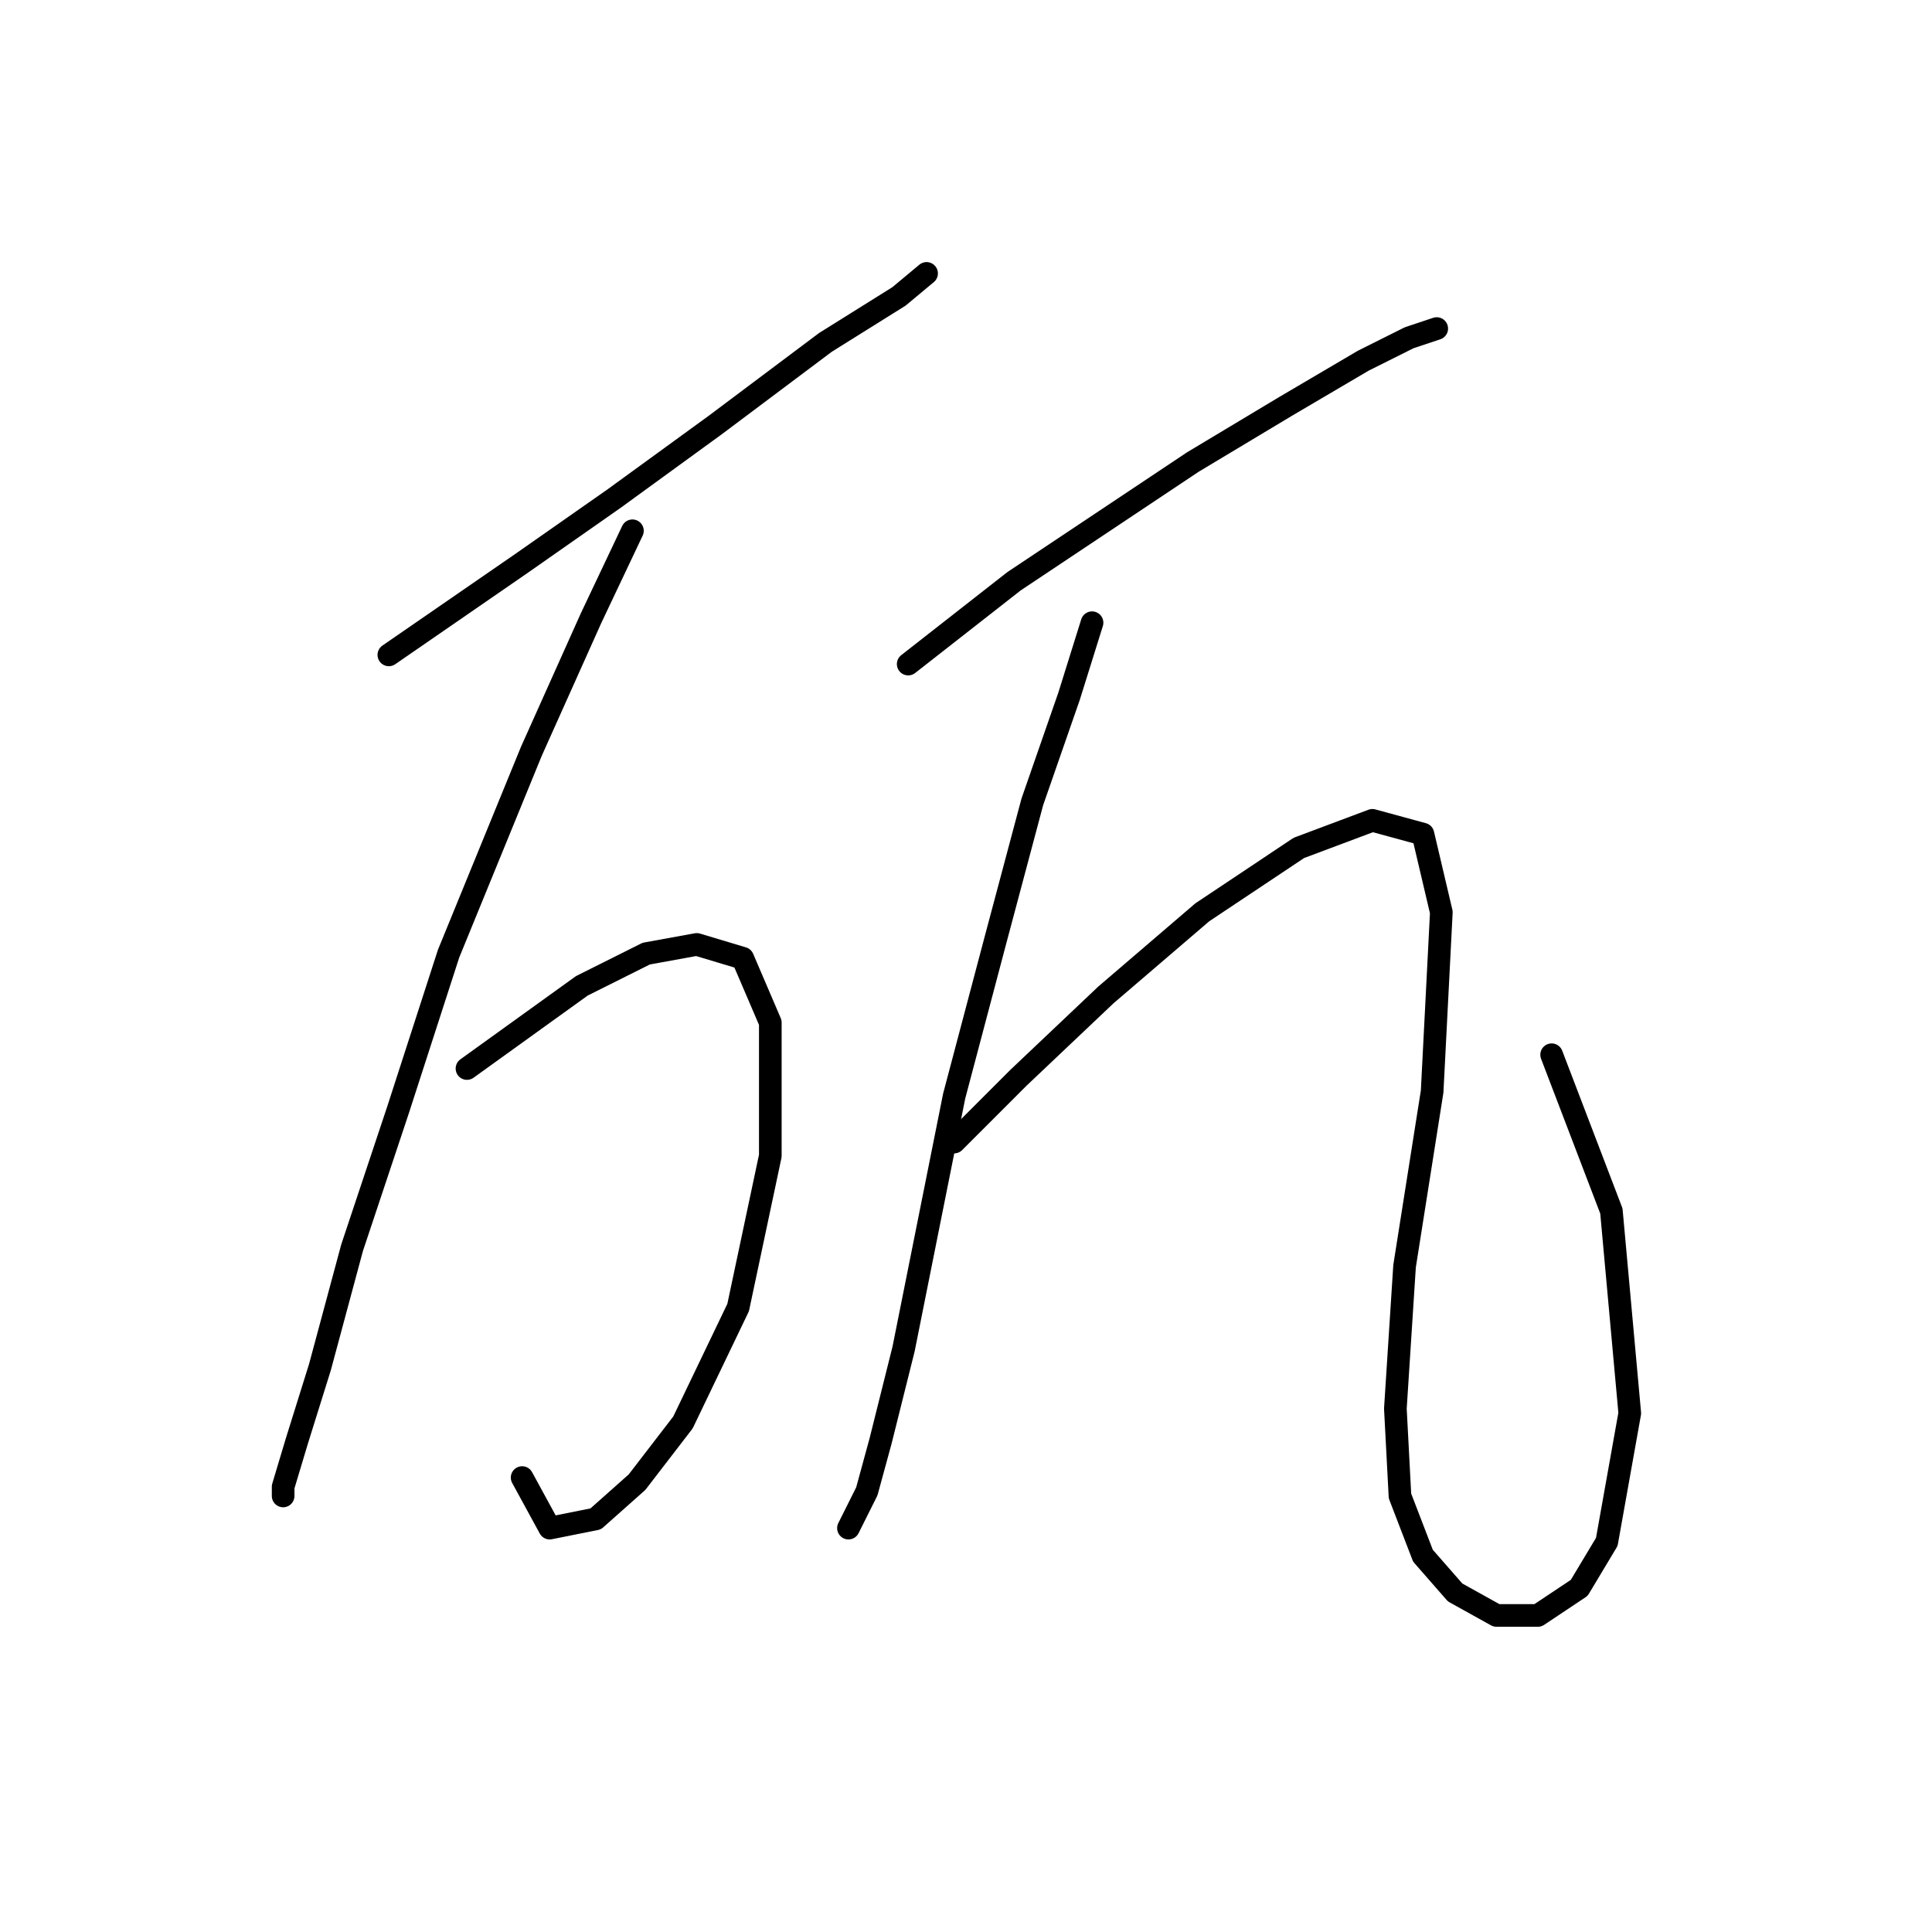 <?xml version="1.0" standalone="no"?>
    <svg width="256" height="256" xmlns="http://www.w3.org/2000/svg" version="1.1">
    <polyline stroke="black" stroke-width="3" stroke-linecap="round" fill="transparent" stroke-linejoin="round" points="51.524 86.775 69.185 74.595 81.365 66.069 94.763 56.325 109.379 45.363 119.123 39.273 122.777 36.228 122.777 36.228 122.777 36.228 " />
        <polyline stroke="black" stroke-width="3" stroke-linecap="round" fill="transparent" stroke-linejoin="round" points="83.801 70.332 78.32 81.903 70.403 99.564 59.441 126.36 52.742 147.066 46.652 165.336 42.389 181.17 39.344 190.913 37.517 197.003 37.517 198.221 37.517 198.221 " />
        <polyline stroke="black" stroke-width="3" stroke-linecap="round" fill="transparent" stroke-linejoin="round" points="61.877 141.585 77.102 130.623 85.628 126.36 92.327 125.142 98.417 126.969 102.071 135.495 102.071 153.156 97.808 173.253 90.5 188.477 84.41 196.394 78.929 201.266 72.839 202.484 69.185 195.785 69.185 195.785 " />
        <polyline stroke="black" stroke-width="3" stroke-linecap="round" fill="transparent" stroke-linejoin="round" points="120.341 87.993 134.348 77.031 145.31 69.723 158.099 61.197 170.279 53.889 180.631 47.799 186.721 44.754 190.375 43.536 190.375 43.536 " />
        <polyline stroke="black" stroke-width="3" stroke-linecap="round" fill="transparent" stroke-linejoin="round" points="144.701 82.512 141.656 92.256 136.784 106.263 131.912 124.533 126.431 145.239 122.777 163.509 119.732 178.734 116.687 190.913 114.86 197.612 112.424 202.484 112.424 202.484 " />
        <polyline stroke="black" stroke-width="3" stroke-linecap="round" fill="transparent" stroke-linejoin="round" points="126.431 151.329 134.957 142.803 146.528 131.841 159.317 120.879 172.105 112.353 181.849 108.699 188.548 110.526 190.984 120.879 189.766 144.63 186.112 167.772 184.894 186.65 185.503 198.221 188.548 206.138 192.811 211.01 198.292 214.055 203.773 214.055 209.254 210.401 212.908 204.311 215.953 187.259 213.517 160.464 205.6 139.758 205.6 139.758 " />
        </svg>
